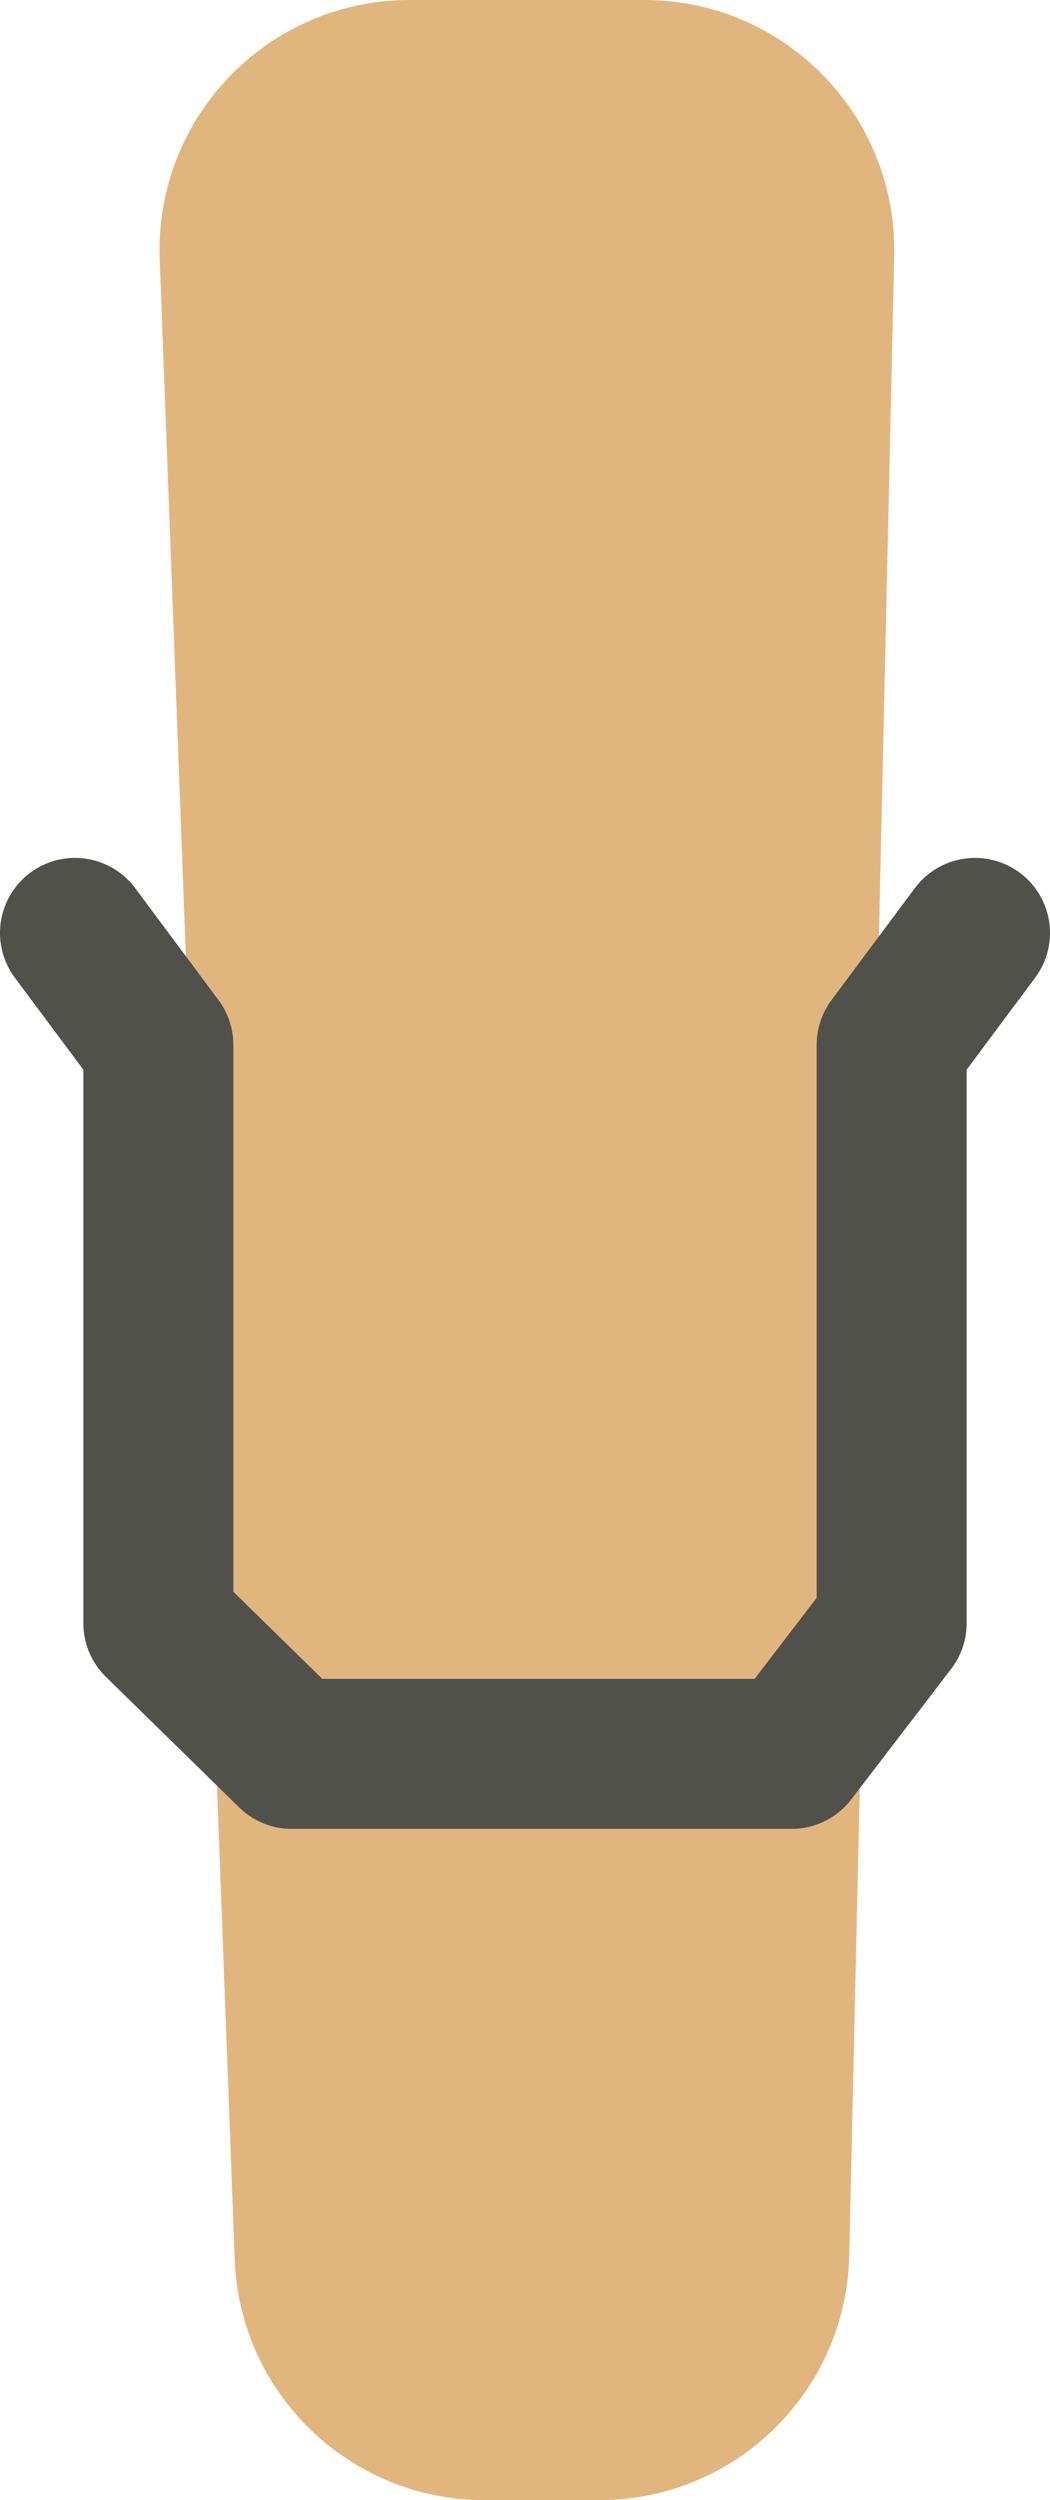 <svg width="21" height="50" viewBox="0 0 21 50" fill="none" xmlns="http://www.w3.org/2000/svg">
<path d="M3.194 5.187C3.088 2.355 5.356 0 8.191 0H12.886C15.691 0 17.948 2.308 17.885 5.113L16.985 45.113C16.924 47.83 14.704 50 11.986 50H9.691C7.002 50 4.795 47.874 4.694 45.188L3.194 5.187Z" fill="#E1B67E"/>
<path d="M19.5 18.657L17.833 20.896V32.463L15.833 35.075H5.833L3.167 32.463V20.896L1.5 18.657" stroke="#51514C" stroke-width="3" stroke-miterlimit="2.196" stroke-linecap="round" stroke-linejoin="round"/>
</svg>
